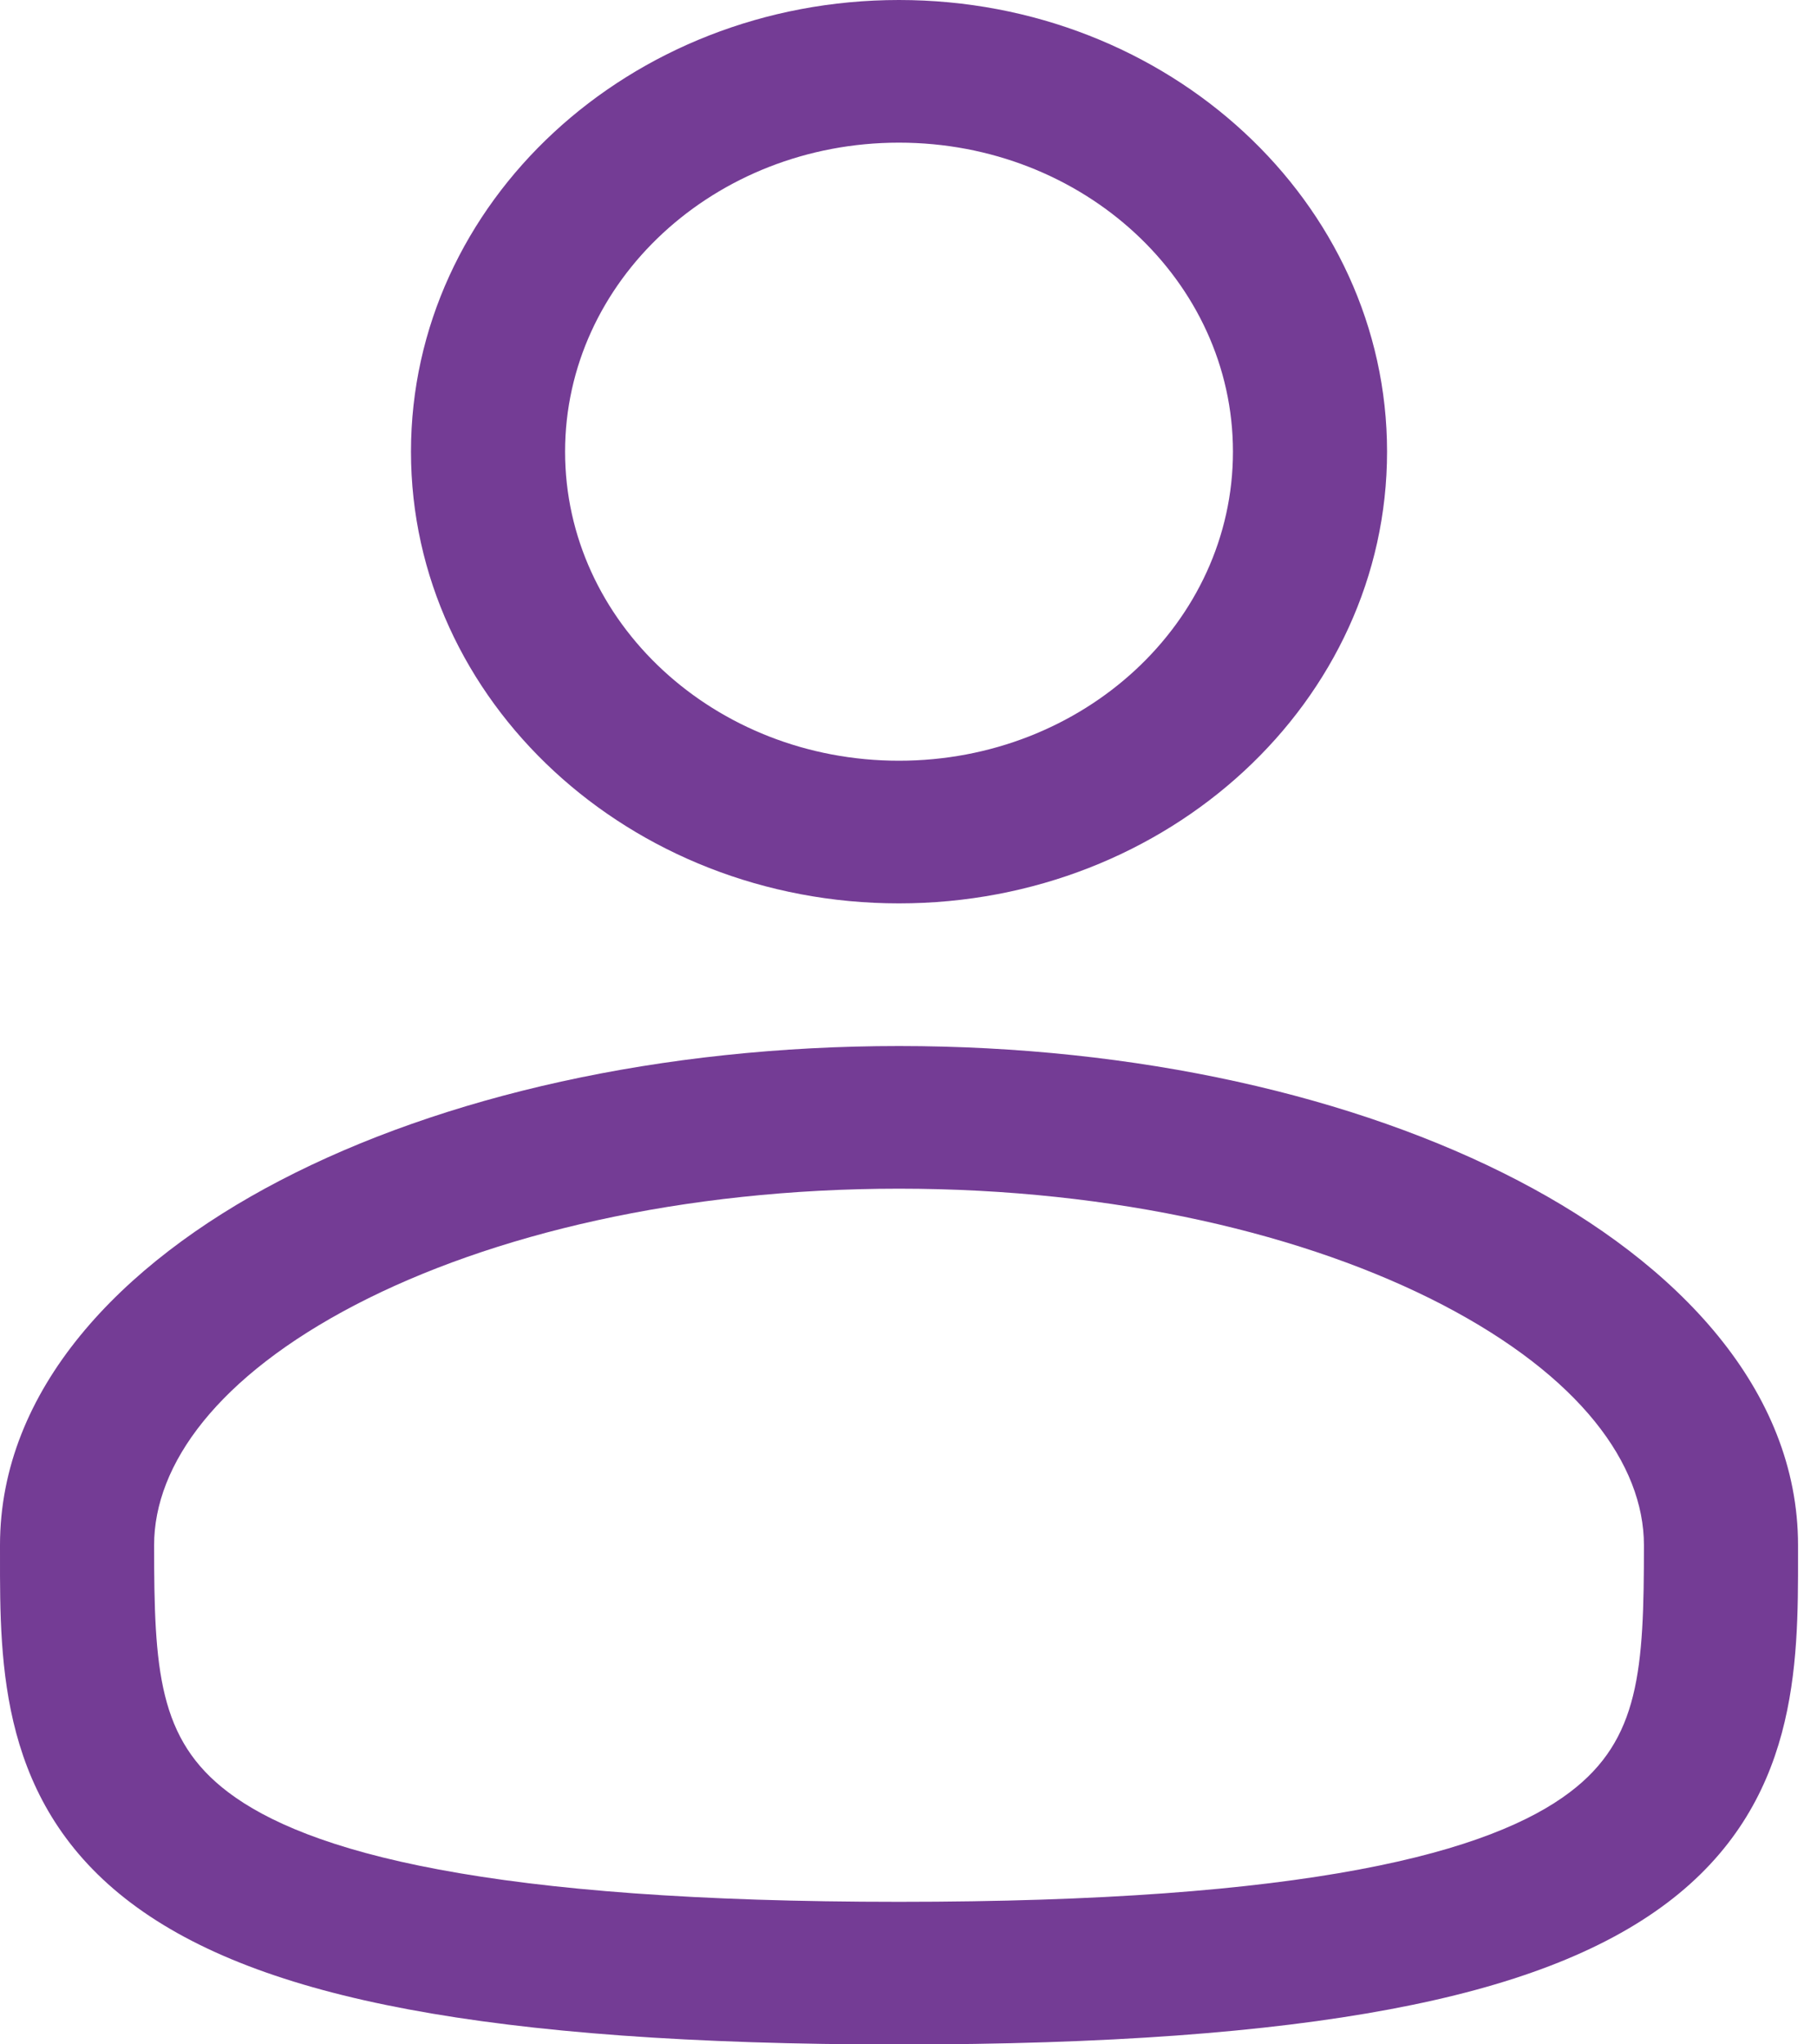 <svg width="16" height="18" viewBox="0 0 16 18" fill="none" xmlns="http://www.w3.org/2000/svg">
<path fill-rule="evenodd" clip-rule="evenodd" d="M7.916 0C5.543 0 3.619 1.781 3.619 3.977C3.619 6.173 5.543 7.954 7.916 7.954C10.29 7.954 12.214 6.173 12.214 3.977C12.214 1.781 10.29 0 7.916 0ZM4.976 3.977C4.976 2.474 6.293 1.256 7.916 1.256C9.54 1.256 10.857 2.474 10.857 3.977C10.857 5.48 9.54 6.698 7.916 6.698C6.293 6.698 4.976 5.48 4.976 3.977Z" fill="#743C95"/>
<path fill-rule="evenodd" clip-rule="evenodd" d="M7.916 9.21C5.823 9.21 3.895 9.65 2.466 10.394C1.058 11.127 0 12.237 0 13.605L6.14092e-05 13.691C-0.001 14.663 -0.002 15.884 1.155 16.756C1.724 17.185 2.521 17.491 3.597 17.692C4.677 17.894 6.084 18.001 7.916 18.001C9.749 18.001 11.156 17.894 12.235 17.692C13.312 17.491 14.108 17.185 14.678 16.756C15.835 15.884 15.834 14.663 15.833 13.691L15.833 13.605C15.833 12.237 14.775 11.127 13.367 10.394C11.938 9.65 10.01 9.21 7.916 9.21ZM1.357 13.605C1.357 12.892 1.919 12.119 3.131 11.488C4.322 10.869 6.012 10.466 7.916 10.466C9.821 10.466 11.511 10.869 12.702 11.488C13.914 12.119 14.476 12.892 14.476 13.605C14.476 14.7 14.439 15.316 13.821 15.782C13.486 16.035 12.925 16.282 11.966 16.461C11.01 16.64 9.703 16.745 7.916 16.745C6.13 16.745 4.823 16.64 3.867 16.461C2.907 16.282 2.347 16.035 2.012 15.782C1.394 15.316 1.357 14.7 1.357 13.605Z" fill="#743C95"/>
</svg>
